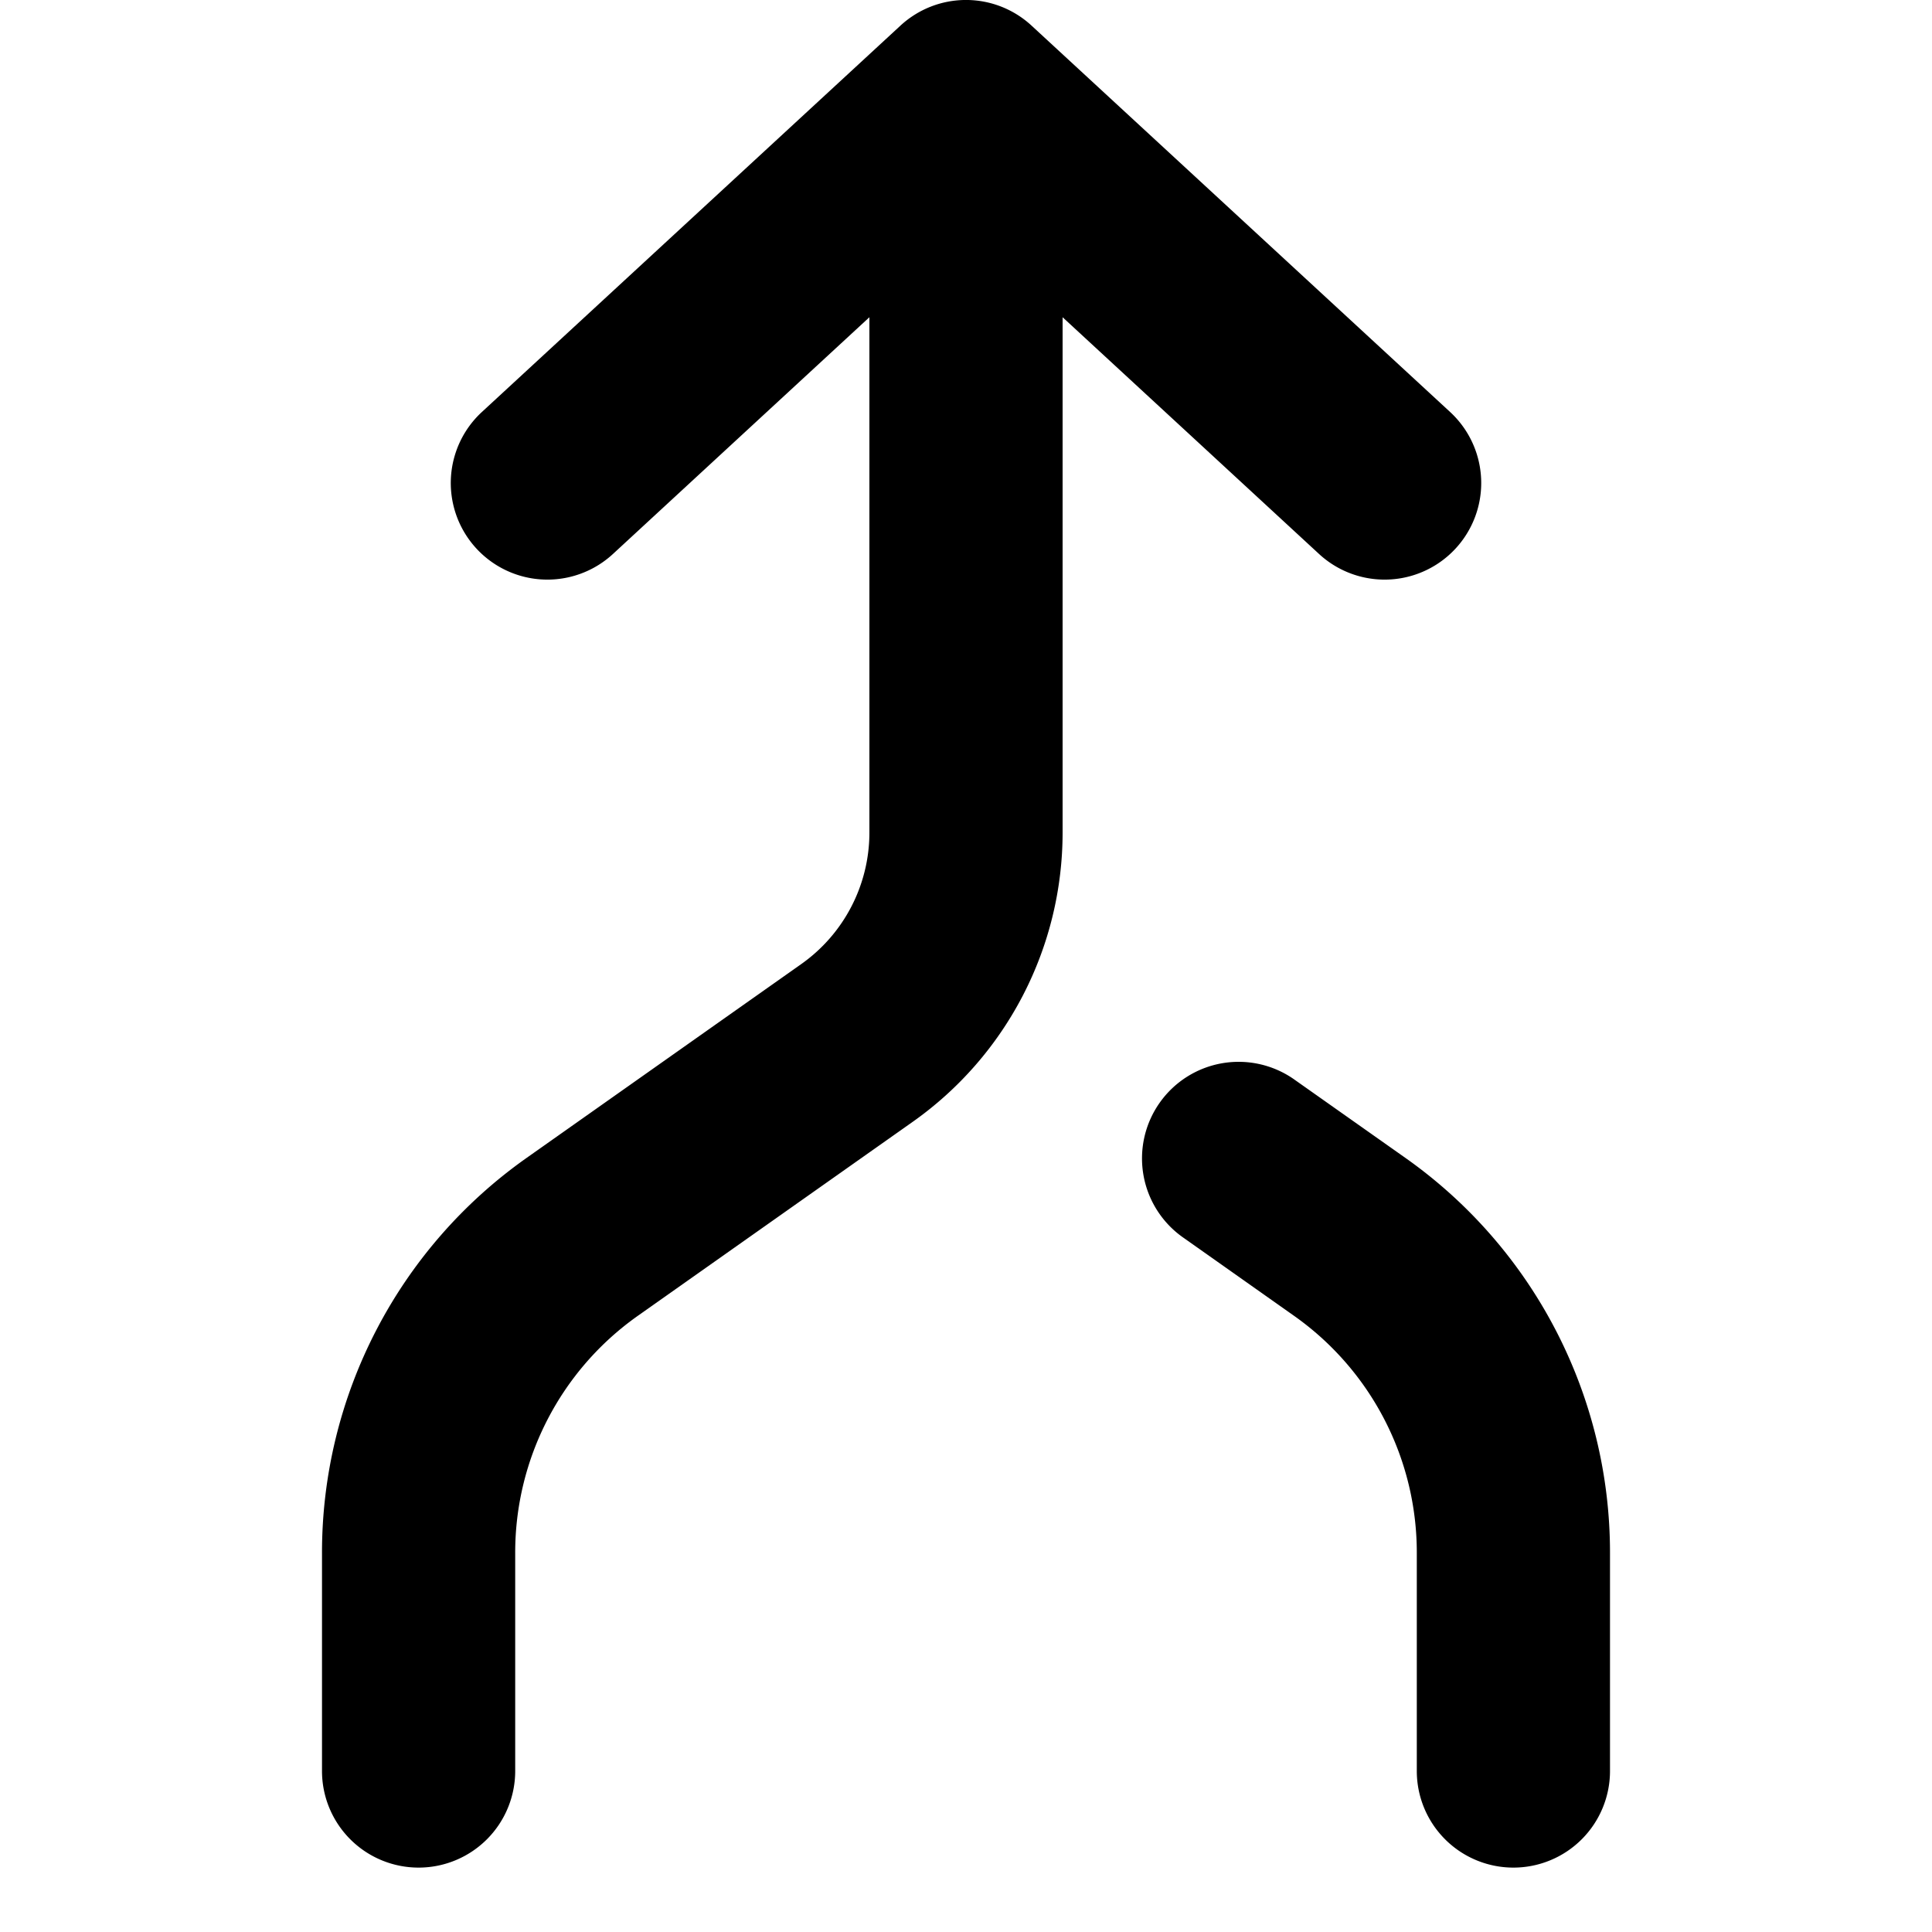 <svg xmlns="http://www.w3.org/2000/svg" viewBox="2.5 2.5 15 15"><path fill-rule="evenodd" d="M5.75 17a.75.75 0 0 1-.75-.75v-1.695a3.75 3.75 0 0 1 1.587-3.064l2.134-1.506a1.25 1.25 0 0 0 .529-1.021v-4.001l-1.991 1.838a.75.75 0 1 1-1.018-1.102l3.25-3a.75.75 0 0 1 1.018 0l3.25 3a.75.75 0 1 1-1.018 1.102l-1.991-1.838v4a2.75 2.75 0 0 1-1.164 2.247l-2.134 1.506a2.25 2.25 0 0 0-.952 1.839v1.695a.75.75 0 0 1-.75.75Zm8.5 0a.75.75 0 0 1-.75-.75v-1.695a2.25 2.25 0 0 0-.953-1.839l-.854-.603a.75.75 0 1 1 .864-1.226l.856.604a3.75 3.75 0 0 1 1.587 3.064v1.695a.75.75 0 0 1-.75.75Z"/></svg>